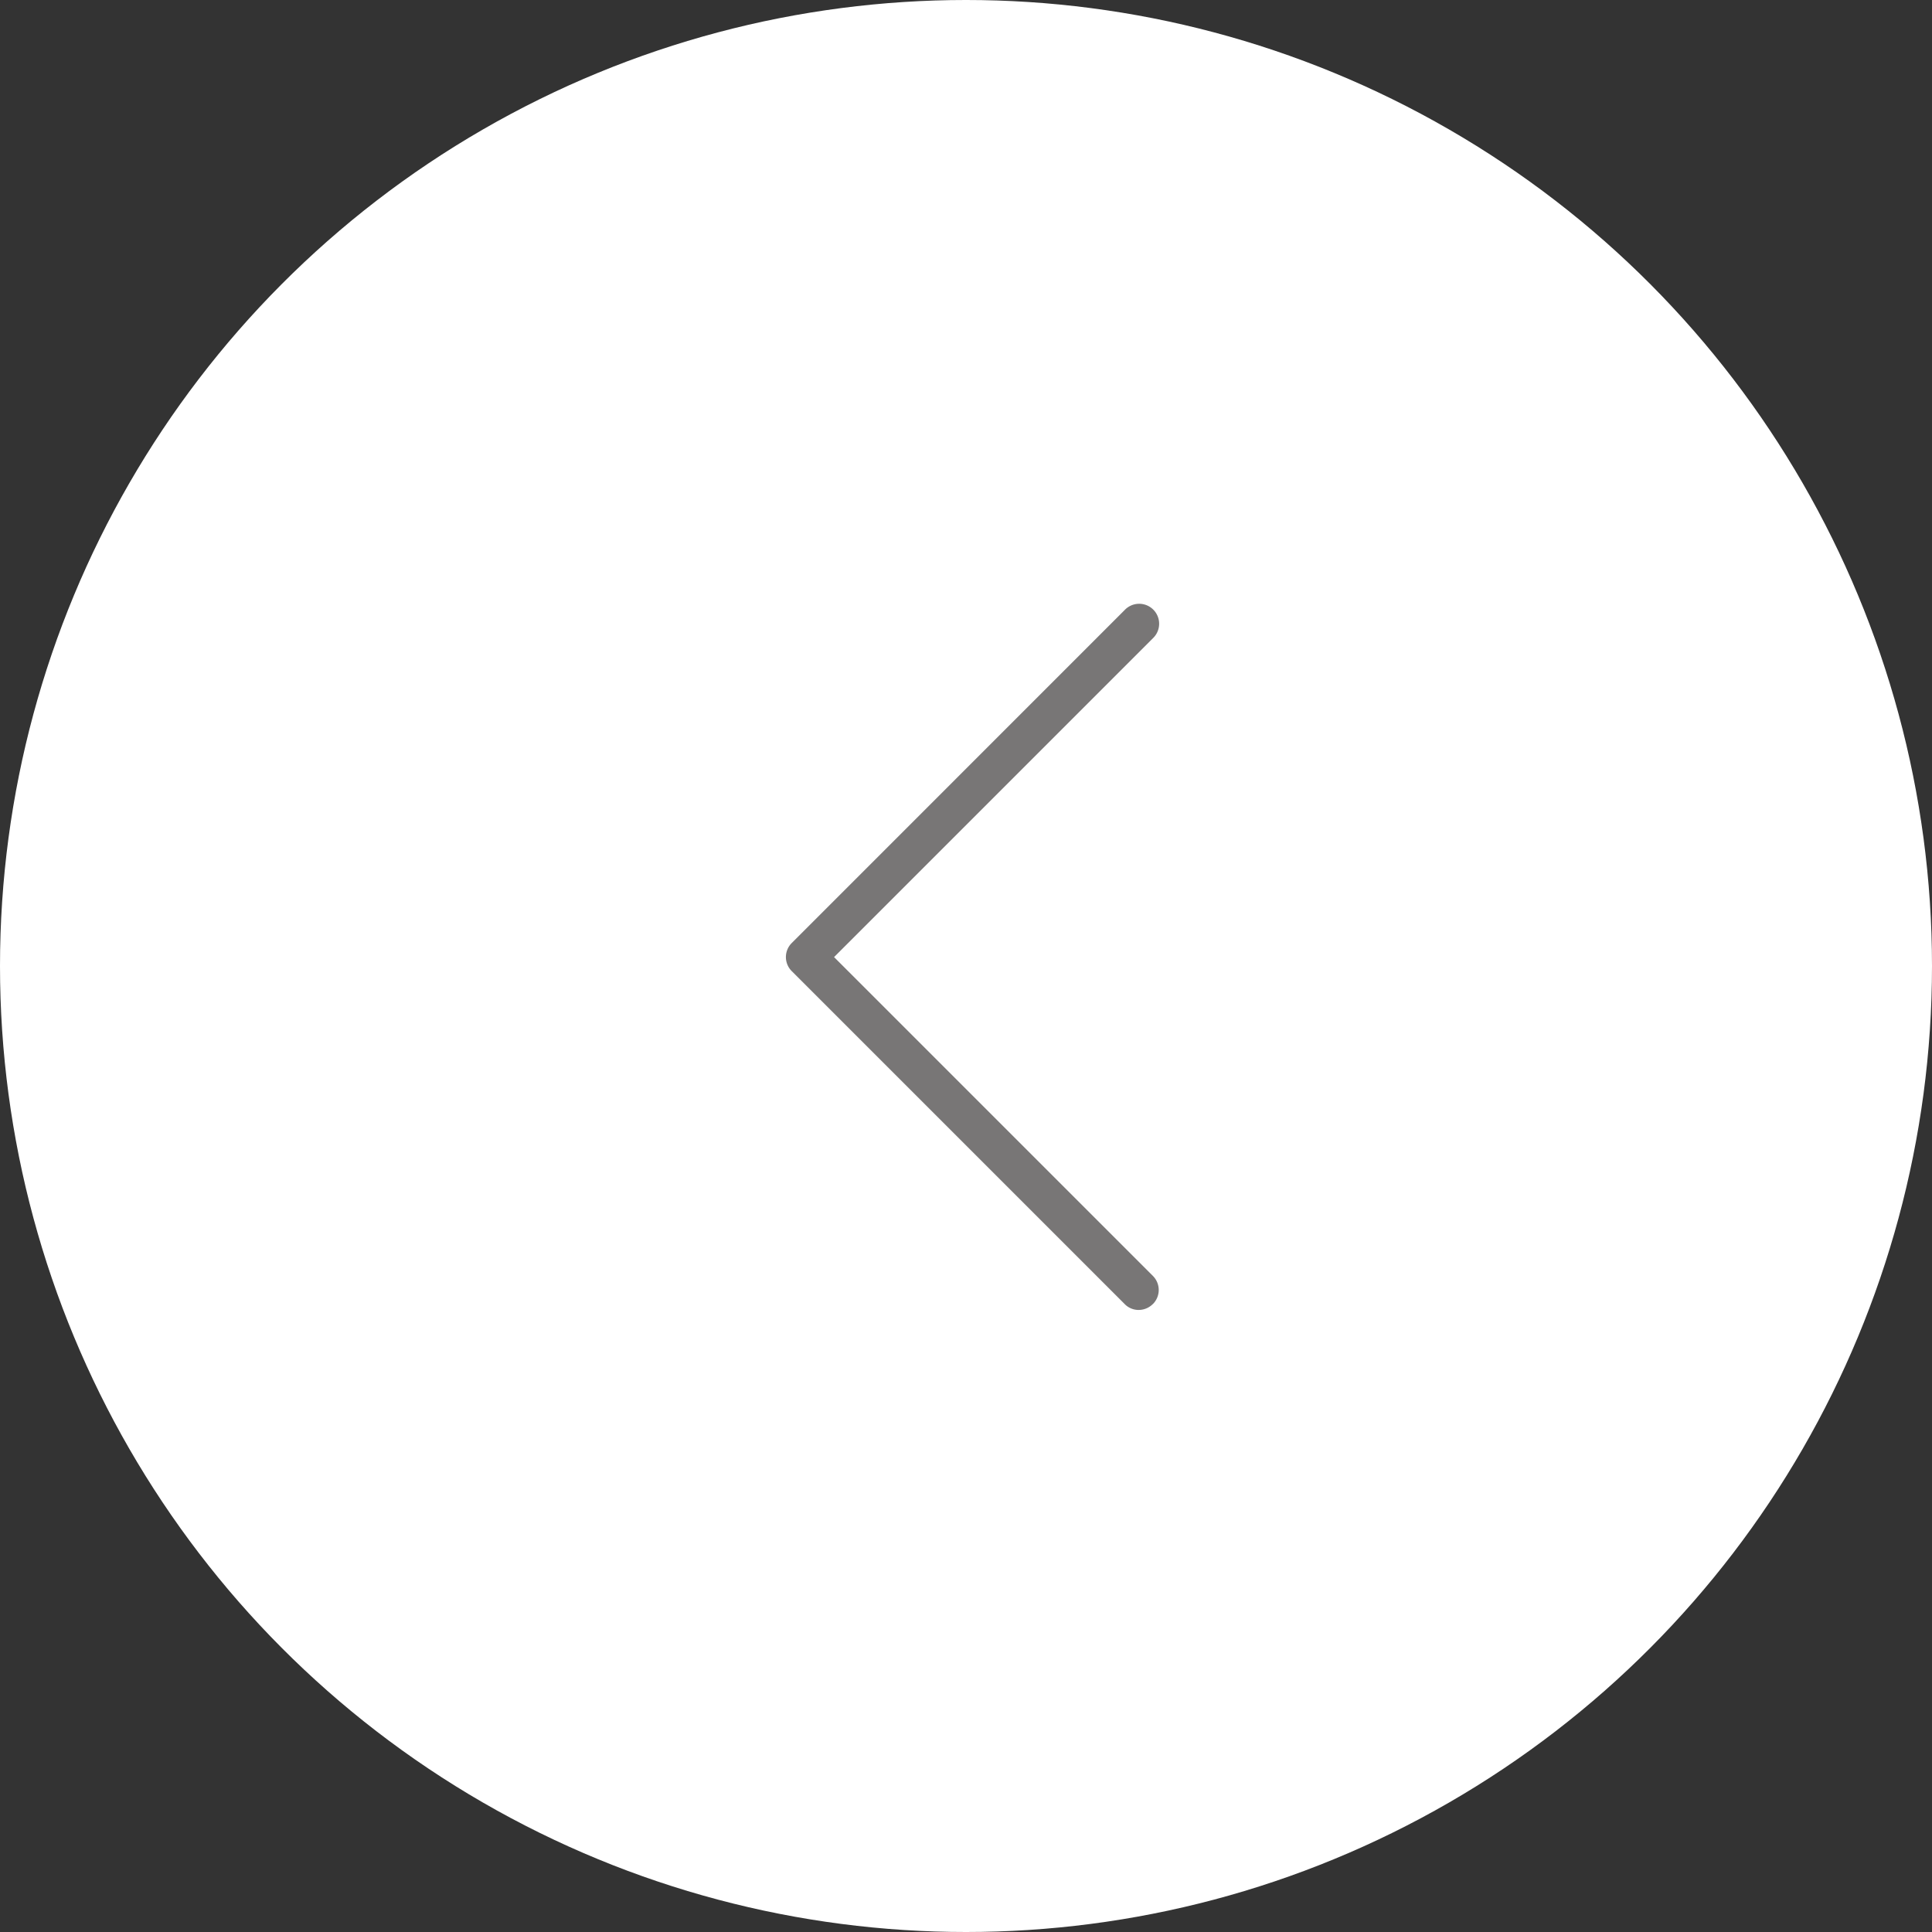 <svg id="Group_375" data-name="Group 375" xmlns="http://www.w3.org/2000/svg" width="80" height="80" viewBox="0 0 80 80">
  <rect x="0" y="0" width="80" height="80" fill="#333333" stroke="none"/>
  <circle id="Ellipse_22" data-name="Ellipse 22" cx="40" cy="40" r="40" fill="#fff"/>
  <path id="Path_79" data-name="Path 79" d="M216.921,28.627a.829.829,0,0,1-.584.245.8.8,0,0,1-.584-.245L201.971,14.845a.821.821,0,0,1,0-1.169L215.752-.108a.827.827,0,1,1,1.169,1.169l-13.2,13.2,13.2,13.2a.824.824,0,0,1,0,1.169Z" transform="translate(-169.184 25.37)" fill="#787676"/>
</svg>
